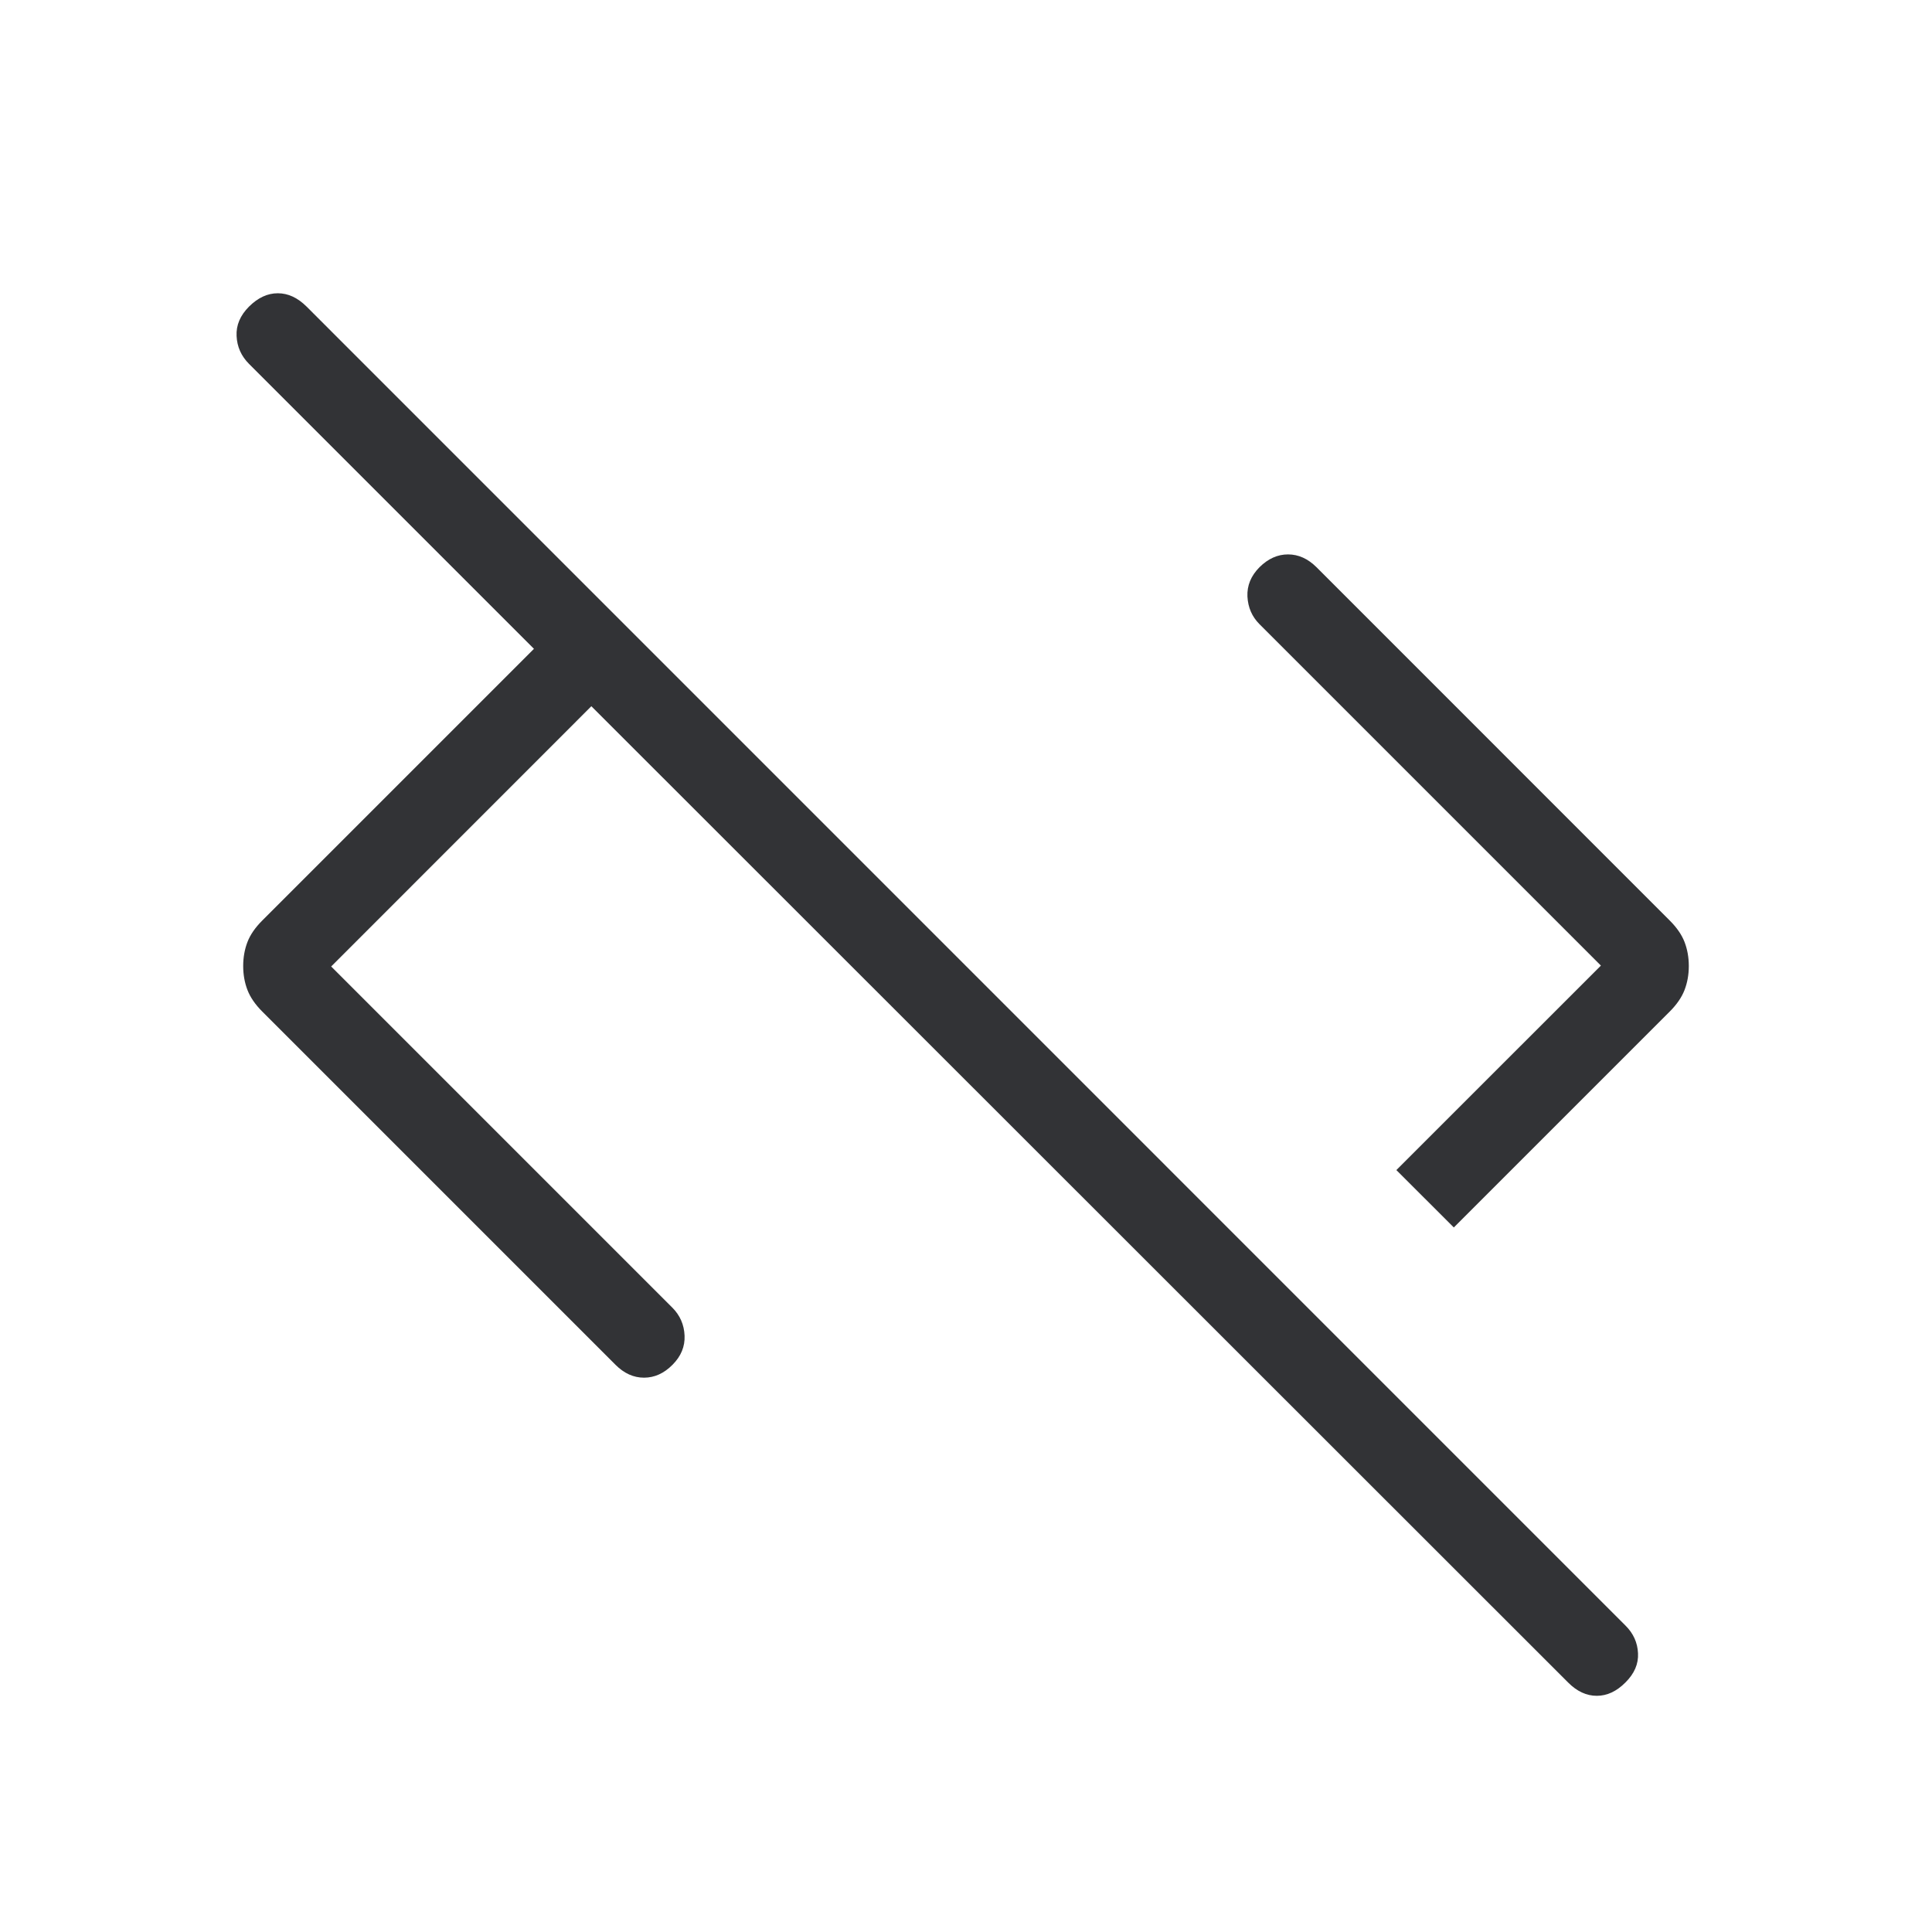 <svg width="24" height="24" viewBox="0 0 24 24" fill="none" xmlns="http://www.w3.org/2000/svg">
<g id="Inline_code">
<path id="Vector" d="M4.114 12.006L8.354 16.246C8.447 16.34 8.498 16.455 8.504 16.591C8.51 16.727 8.46 16.848 8.354 16.954C8.248 17.061 8.13 17.114 8 17.114C7.871 17.114 7.753 17.061 7.646 16.954L3.258 12.566C3.171 12.479 3.109 12.389 3.074 12.298C3.039 12.207 3.021 12.108 3.021 12C3.021 11.893 3.039 11.793 3.074 11.702C3.109 11.611 3.171 11.522 3.258 11.435L6.633 8.06L3.094 4.521C2.997 4.424 2.945 4.308 2.939 4.174C2.932 4.04 2.984 3.918 3.094 3.808C3.205 3.698 3.323 3.643 3.451 3.643C3.579 3.643 3.697 3.698 3.808 3.808L20.192 20.193C20.29 20.29 20.342 20.405 20.348 20.537C20.355 20.669 20.303 20.79 20.192 20.9C20.082 21.011 19.963 21.066 19.836 21.066C19.708 21.066 19.589 21.011 19.479 20.9L7.346 8.773L4.114 12.006ZM18.06 15.248L17.346 14.535L19.887 11.995L15.646 7.754C15.553 7.661 15.503 7.546 15.496 7.41C15.49 7.274 15.54 7.153 15.646 7.046C15.753 6.94 15.871 6.887 16 6.887C16.13 6.887 16.247 6.94 16.354 7.046L20.742 11.435C20.829 11.522 20.891 11.611 20.926 11.702C20.961 11.793 20.979 11.893 20.979 12C20.979 12.108 20.961 12.207 20.926 12.298C20.891 12.389 20.829 12.479 20.742 12.566L18.06 15.248Z" fill="#323336"/>
</g>
</svg>
